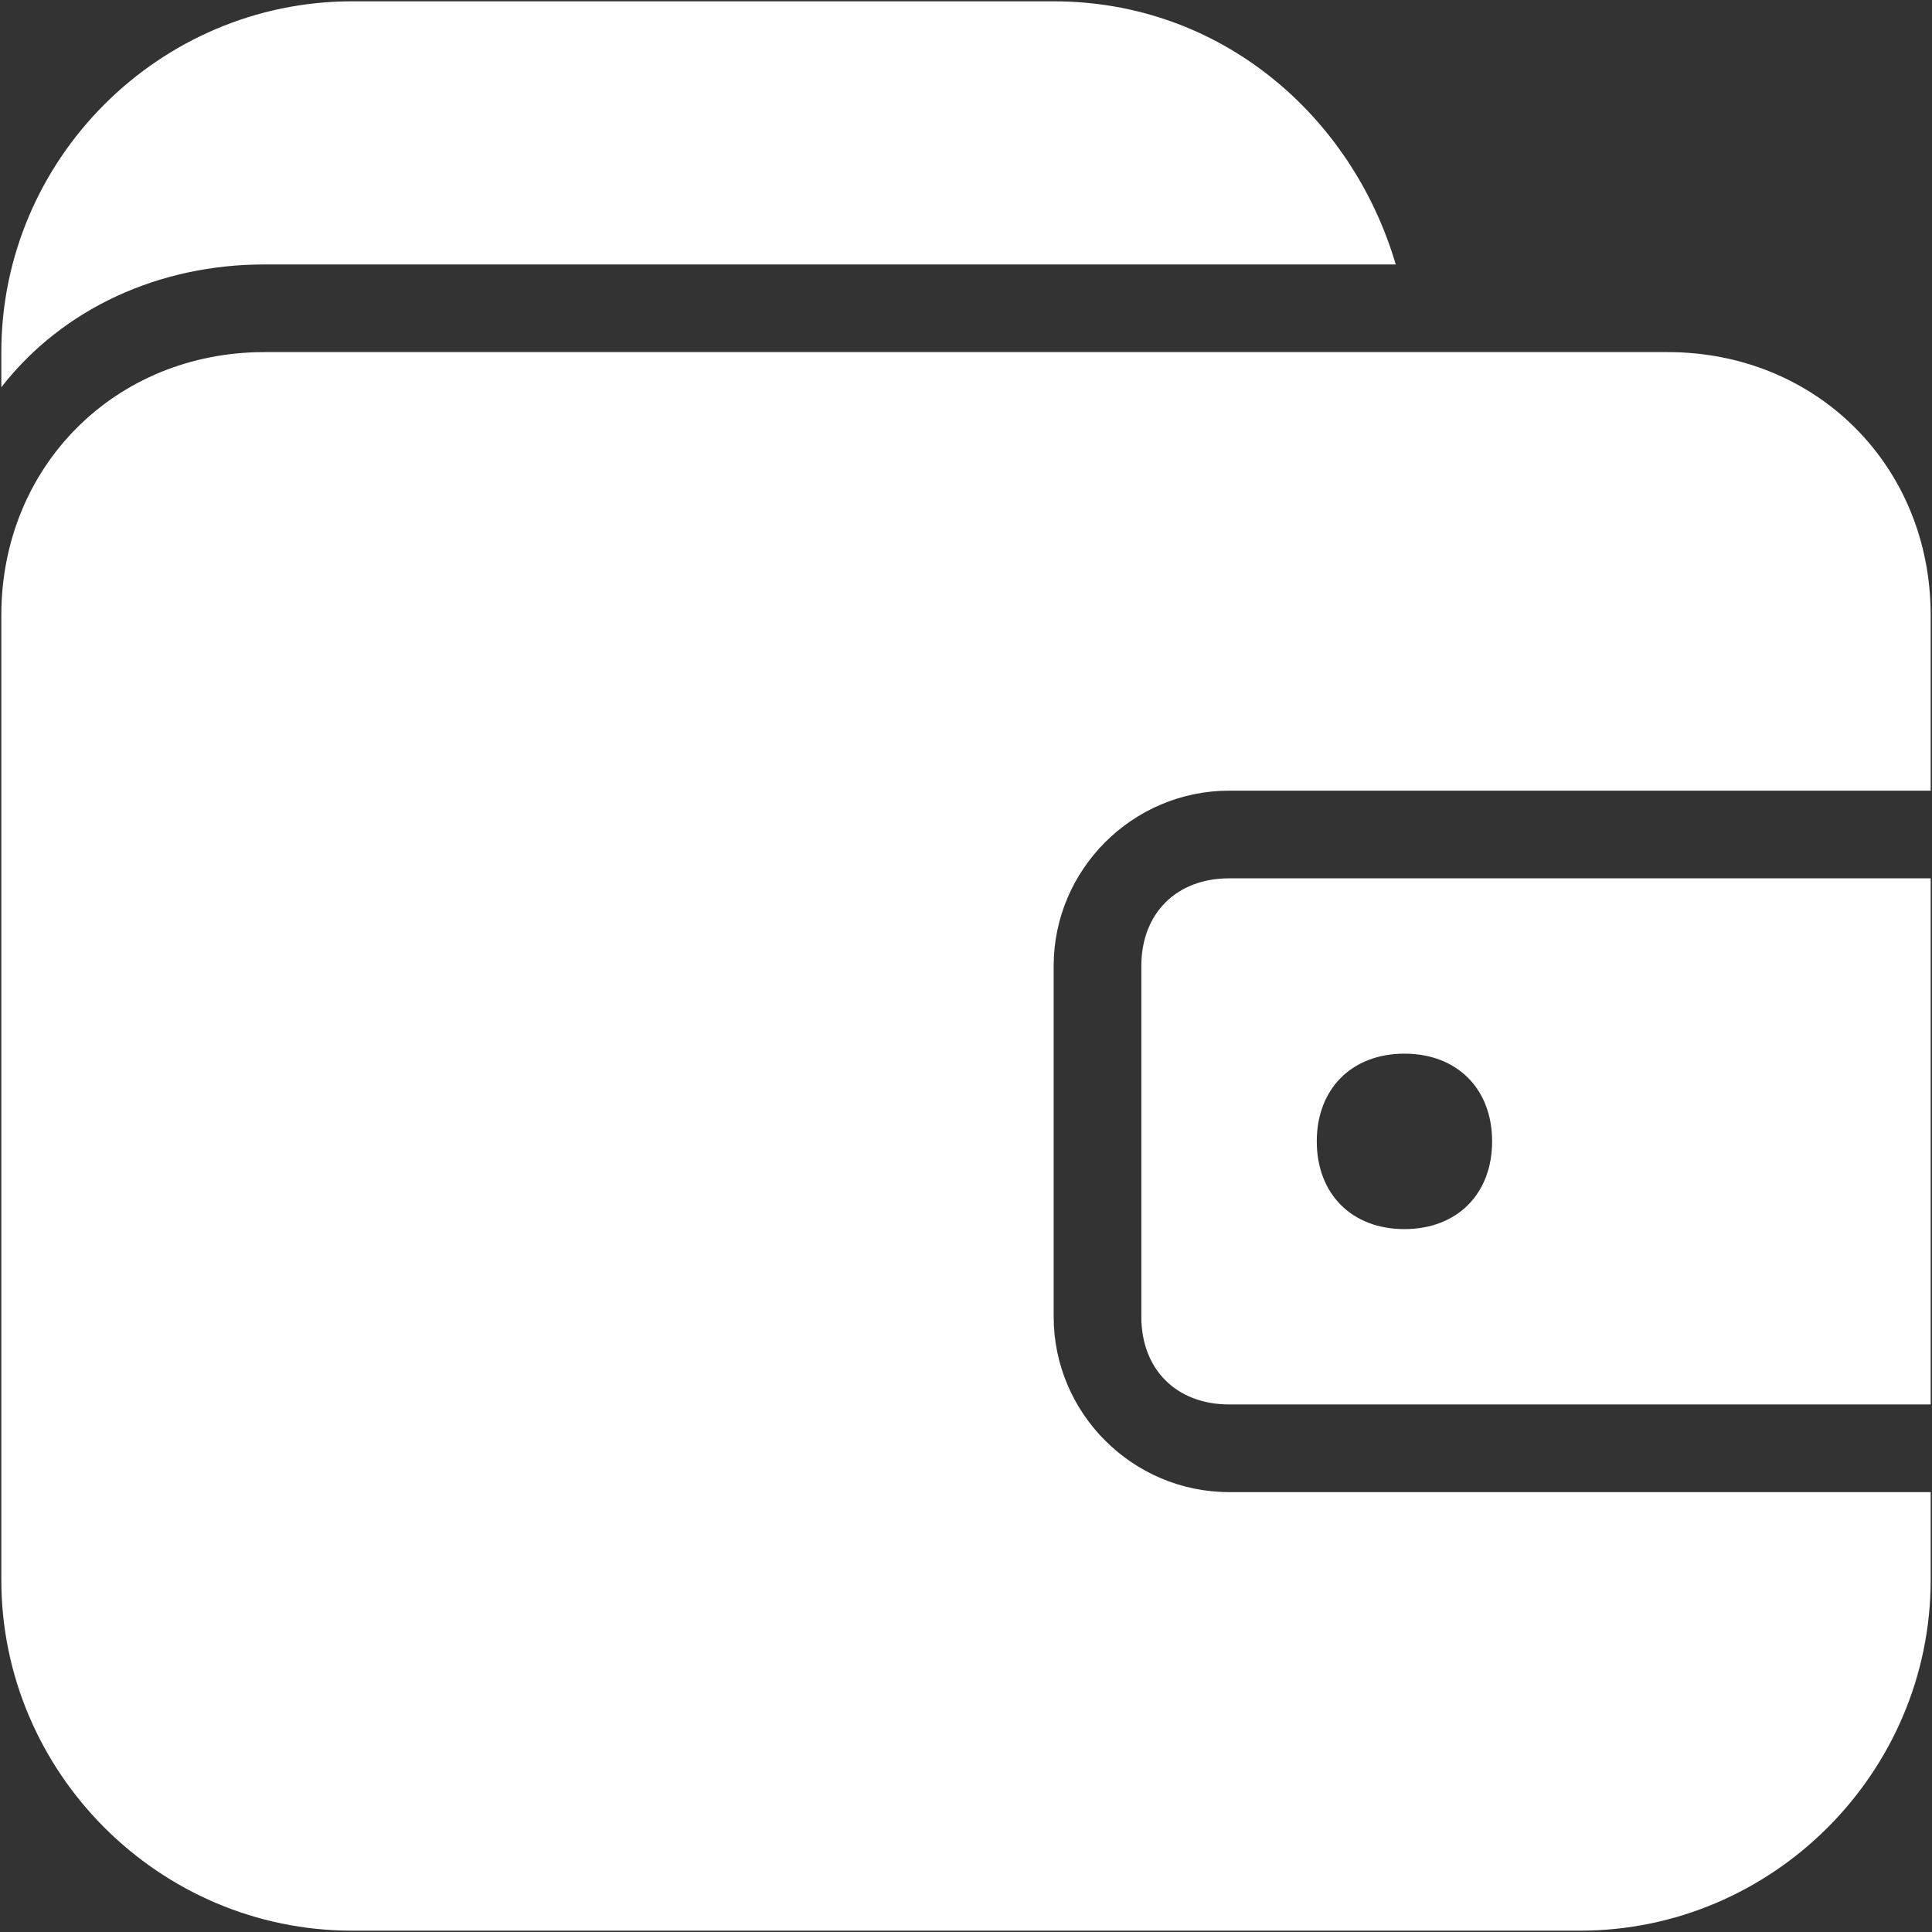 <?xml version="1.0" encoding="UTF-8"?>
<svg width="16px" height="16px" viewBox="0 0 16 16" version="1.1" xmlns="http://www.w3.org/2000/svg" xmlns:xlink="http://www.w3.org/1999/xlink">
    <rect x="0" y="0" width="16" height="16" fill="#333333" stroke="none"/>
    <!-- Generator: Sketch 52.4 (67378) - http://www.bohemiancoding.com/sketch -->
    <title>账户中心_fill</title>
    <desc>Created with Sketch.</desc>
    <g id="页面-1" stroke="none" stroke-width="1" fill="none" fill-rule="evenodd">
        <g id="4-发起充值" transform="translate(-28, -680)" fill="#FFFFFF" fill-rule="nonzero">
            <g id="分组-10" transform="translate(-3, 0)">
                <g id="分组-8" transform="translate(31, 30)">
                    <g id="账户中心_fill" transform="translate(0, 650)">
                        <path d="M15.989,6.548 L10.179,6.548 C9.38,6.548 8.726,7.201 8.726,8 L8.726,10.905 C8.726,11.704 9.38,12.357 10.179,12.357 L15.989,12.357 L15.989,13.084 C15.989,14.681 14.681,15.989 13.084,15.989 L2.916,15.989 C1.319,15.989 0.011,14.681 0.011,13.084 L0.011,5.095 C0.011,3.86 0.955,2.916 2.19,2.916 L13.81,2.916 C15.045,2.916 15.989,3.86 15.989,5.095 L15.989,6.548 Z M11.559,2.19 L2.19,2.19 C1.319,2.19 0.52,2.553 0.011,3.207 L0.011,2.916 C0.011,1.319 1.319,0.011 2.916,0.011 L8.726,0.011 C10.106,0.011 11.195,0.955 11.559,2.19 Z M10.179,7.274 L15.989,7.274 L15.989,11.631 L10.179,11.631 C9.743,11.631 9.452,11.341 9.452,10.905 L9.452,8 C9.452,7.564 9.743,7.274 10.179,7.274 Z M11.631,8.726 C11.195,8.726 10.905,9.017 10.905,9.452 C10.905,9.888 11.195,10.179 11.631,10.179 C12.067,10.179 12.357,9.888 12.357,9.452 C12.357,9.017 12.067,8.726 11.631,8.726 Z" id="形状"></path>
                    </g>
                </g>
            </g>
        </g>
    </g>
</svg>
